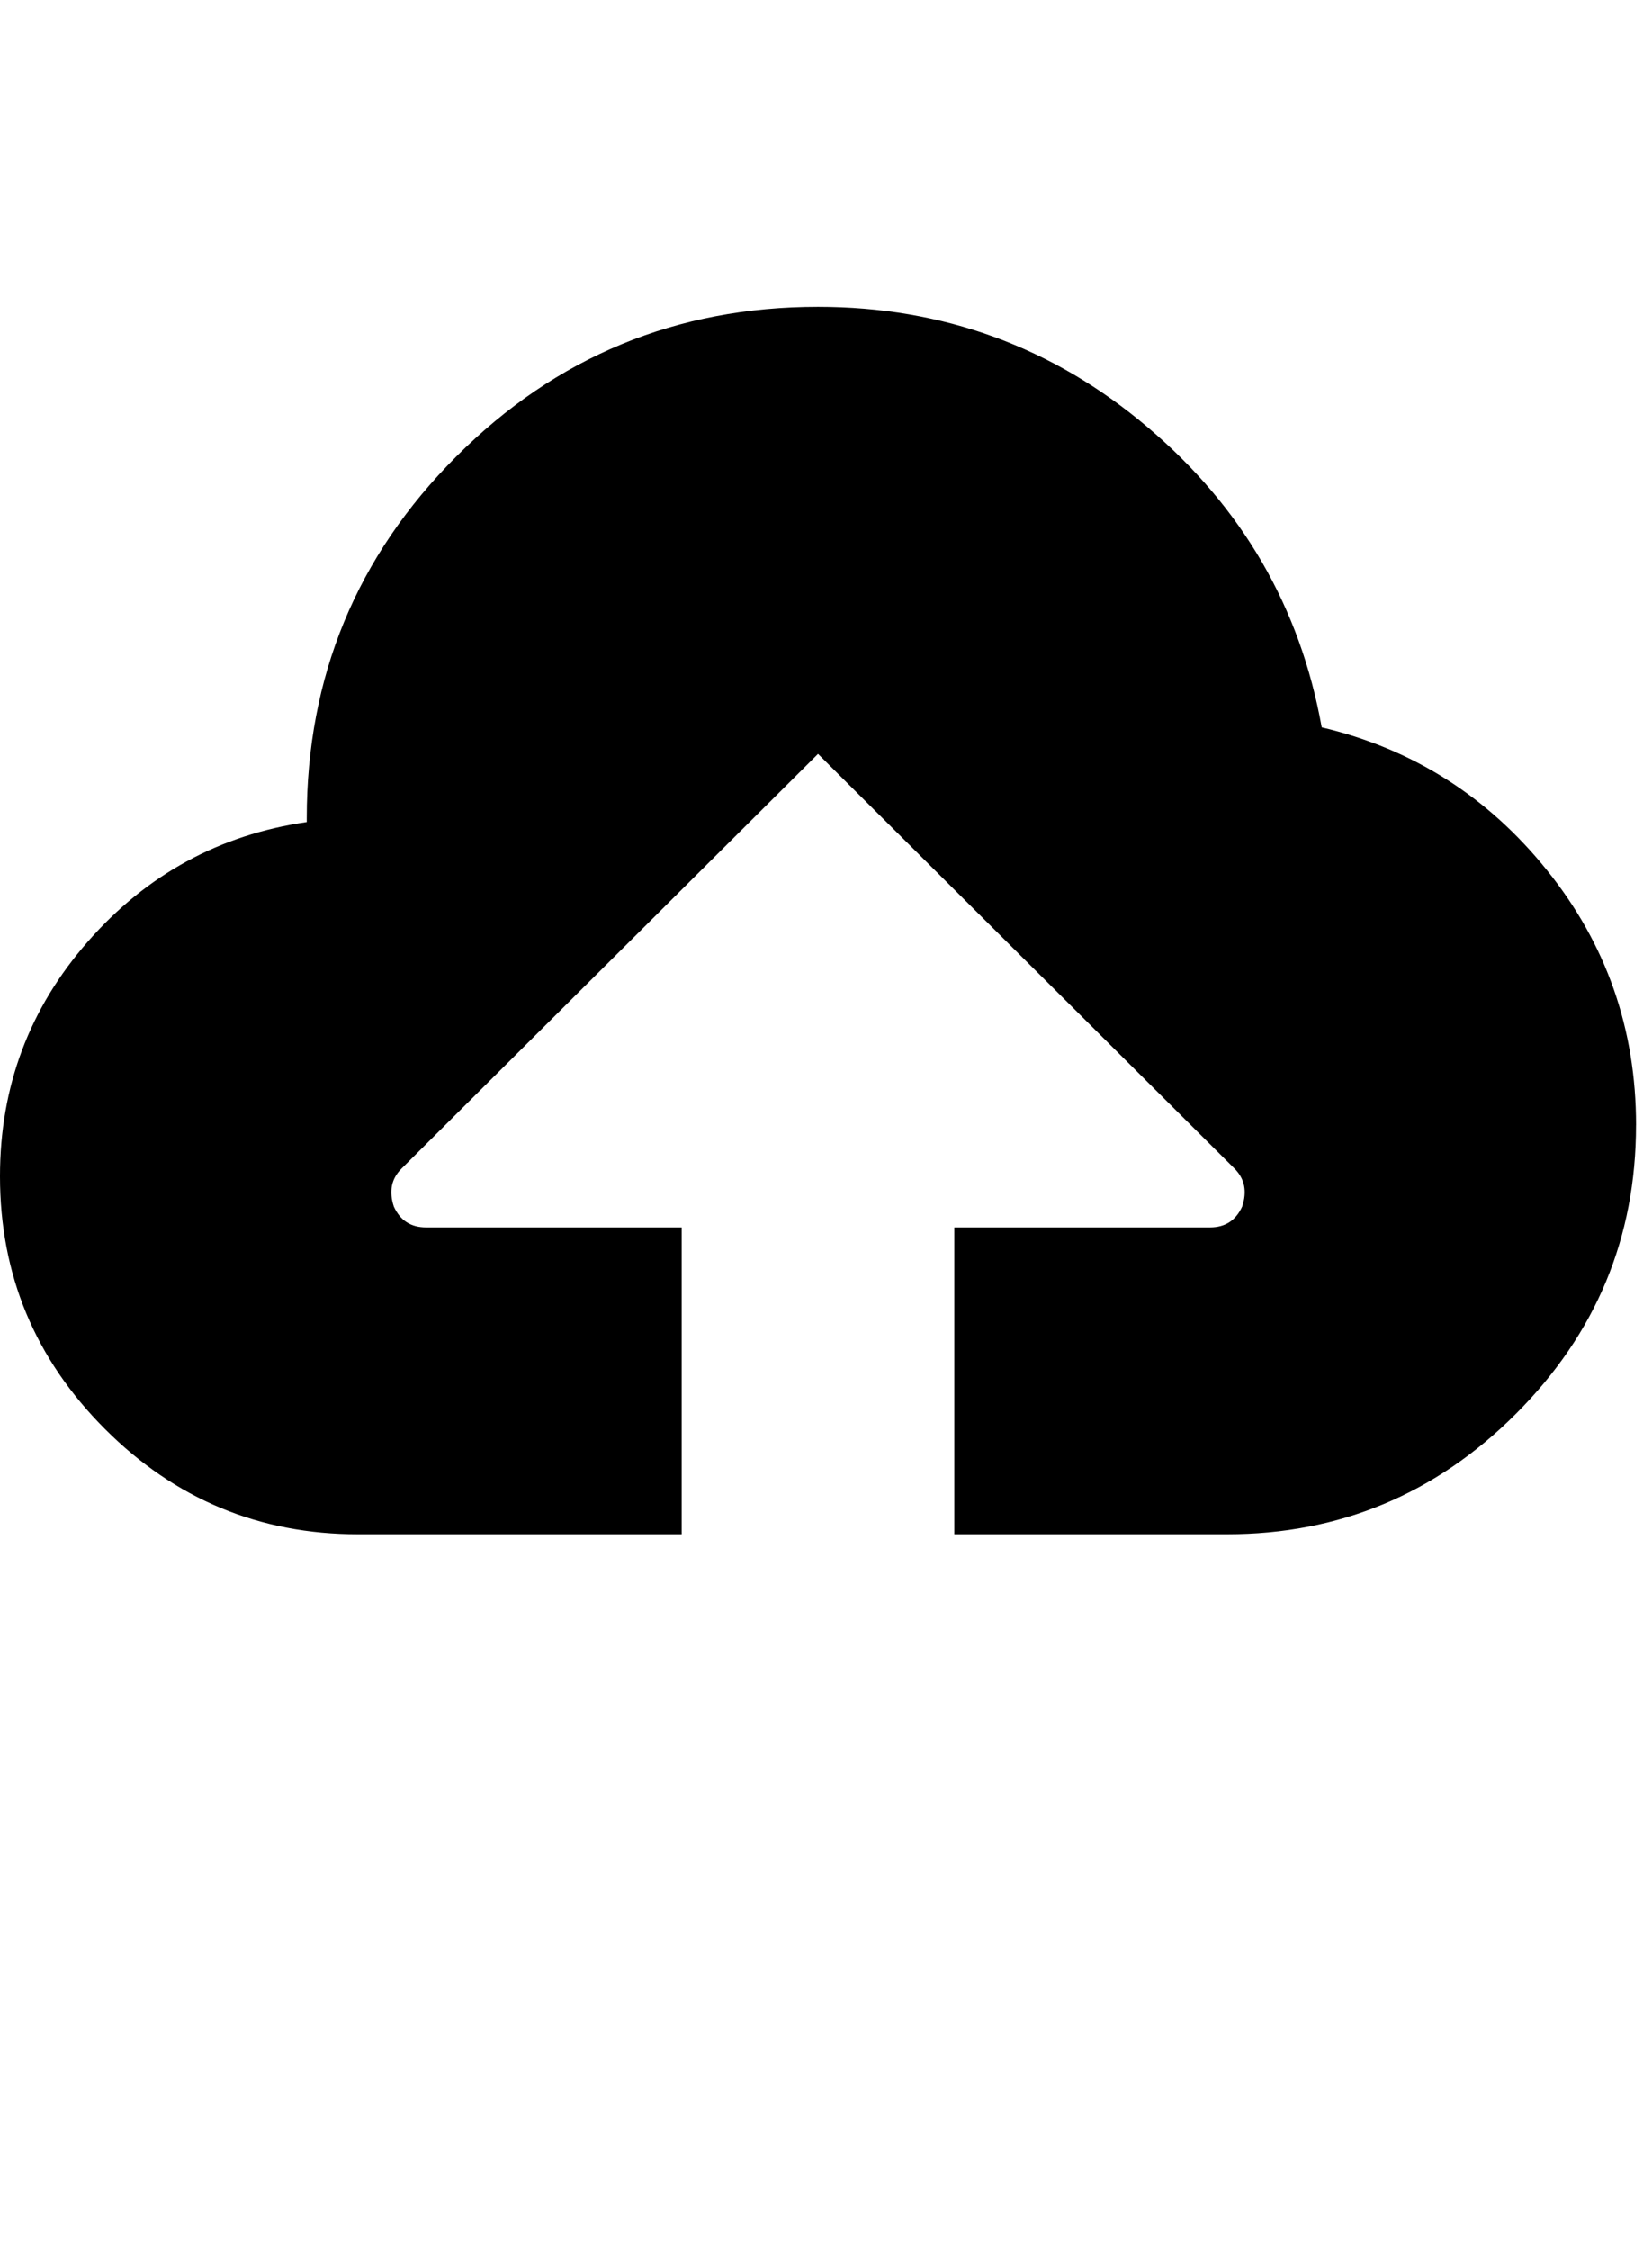 <?xml version="1.0" encoding="utf-8"?>
<!-- Generated by IcoMoon.io -->
<!DOCTYPE svg PUBLIC "-//W3C//DTD SVG 1.1//EN" "http://www.w3.org/Graphics/SVG/1.1/DTD/svg11.dtd">
<svg version="1.1" xmlns="http://www.w3.org/2000/svg" xmlns:xlink="http://www.w3.org/1999/xlink" width="47" height="64" viewBox="0 0 47 64">
	<path d="M46.545 32q0 4.795-3.421 8.215t-8.215 3.421h-7.758v-8.727h7.273q0.646 0 0.916-0.593 0.215-0.646-0.215-1.077l-11.852-11.798-11.852 11.798q-0.431 0.431-0.216 1.077 0.269 0.593 0.916 0.593h7.273v8.727h-9.212q-4.202 0-7.192-2.99t-2.99-7.192q0-3.825 2.505-6.68t6.222-3.394v-0.108q0-6.034 4.256-10.29t10.29-4.256q5.333 0 9.374 3.421t4.956 8.539q3.879 0.916 6.411 4.067t2.532 7.246z" />
</svg>
